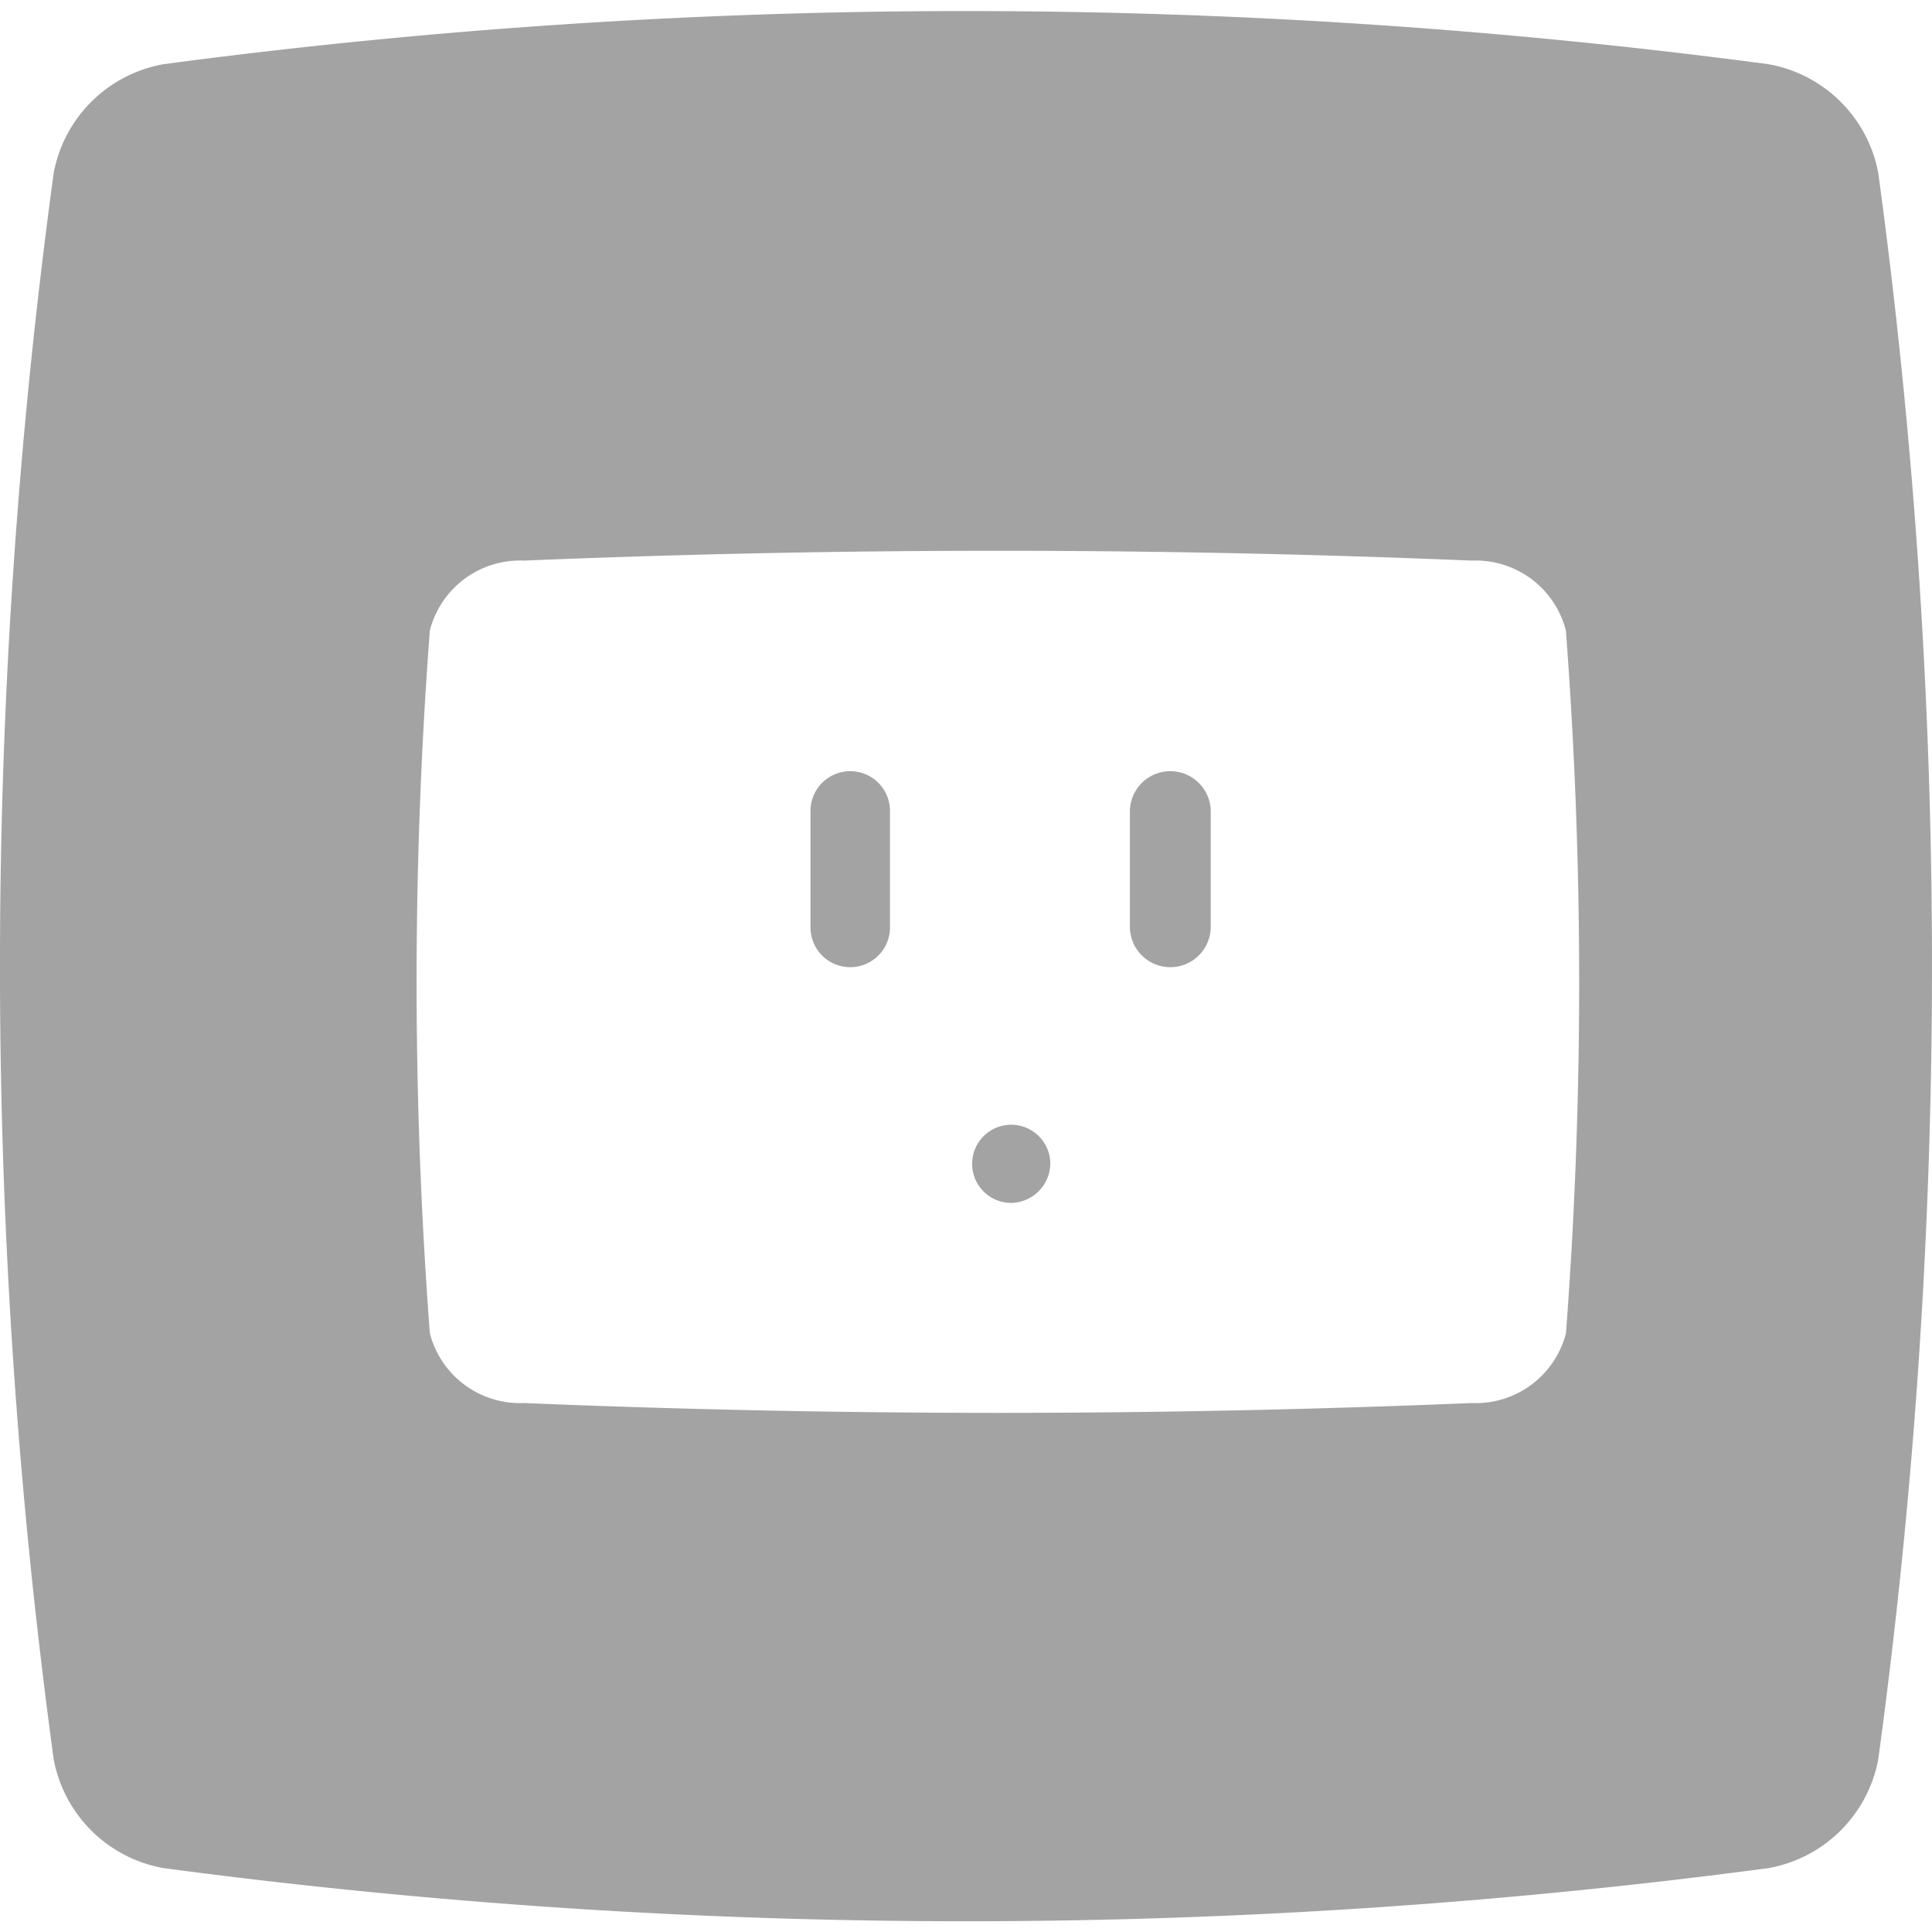 <!DOCTYPE svg PUBLIC "-//W3C//DTD SVG 1.1//EN" "http://www.w3.org/Graphics/SVG/1.1/DTD/svg11.dtd">
<!-- Uploaded to: SVG Repo, www.svgrepo.com, Transformed by: SVG Repo Mixer Tools -->
<svg width="800px" height="800px" viewBox="0 -0.25 43.351 43.351" xmlns="http://www.w3.org/2000/svg" fill="#000000">
<g id="SVGRepo_bgCarrier" stroke-width="0"/>
<g id="SVGRepo_tracerCarrier" stroke-linecap="round" stroke-linejoin="round"/>
<g id="SVGRepo_iconCarrier"> <path id="plug" d="M336.122,454.353a3.051,3.051,0,0,1-2.467,2.439,136.555,136.555,0,0,1-36.006,0,3.051,3.051,0,0,1-2.467-2.439,132,132,0,0,1,0-35.6,3.051,3.051,0,0,1,2.467-2.439,136.555,136.555,0,0,1,36.006,0,3.051,3.051,0,0,1,2.467,2.439A132,132,0,0,1,336.122,454.353Zm-7.009-25.331A2.089,2.089,0,0,0,327,427.453q-10.631-.441-21.263,0a2.089,2.089,0,0,0-2.115,1.568,104.716,104.716,0,0,0,0,15.767,2.089,2.089,0,0,0,2.115,1.568q10.631.441,21.263,0a2.089,2.089,0,0,0,2.115-1.568A104.716,104.716,0,0,0,329.113,429.022Zm-8.876,7.554a.907.907,0,0,1-.907-.907v-2.584a.907.907,0,1,1,1.814,0v2.584A.907.907,0,0,1,320.237,436.576Zm-3.6,5.289a.877.877,0,1,1,.907-.876A.892.892,0,0,1,316.64,441.865Zm-3.582-5.289a.892.892,0,0,1-.892-.892V433.07a.892.892,0,0,1,1.784,0v2.614A.892.892,0,0,1,313.057,436.576Z" transform="translate(-293.977 -415.124)" fill="#a3a3a3"/> </g>
</svg>